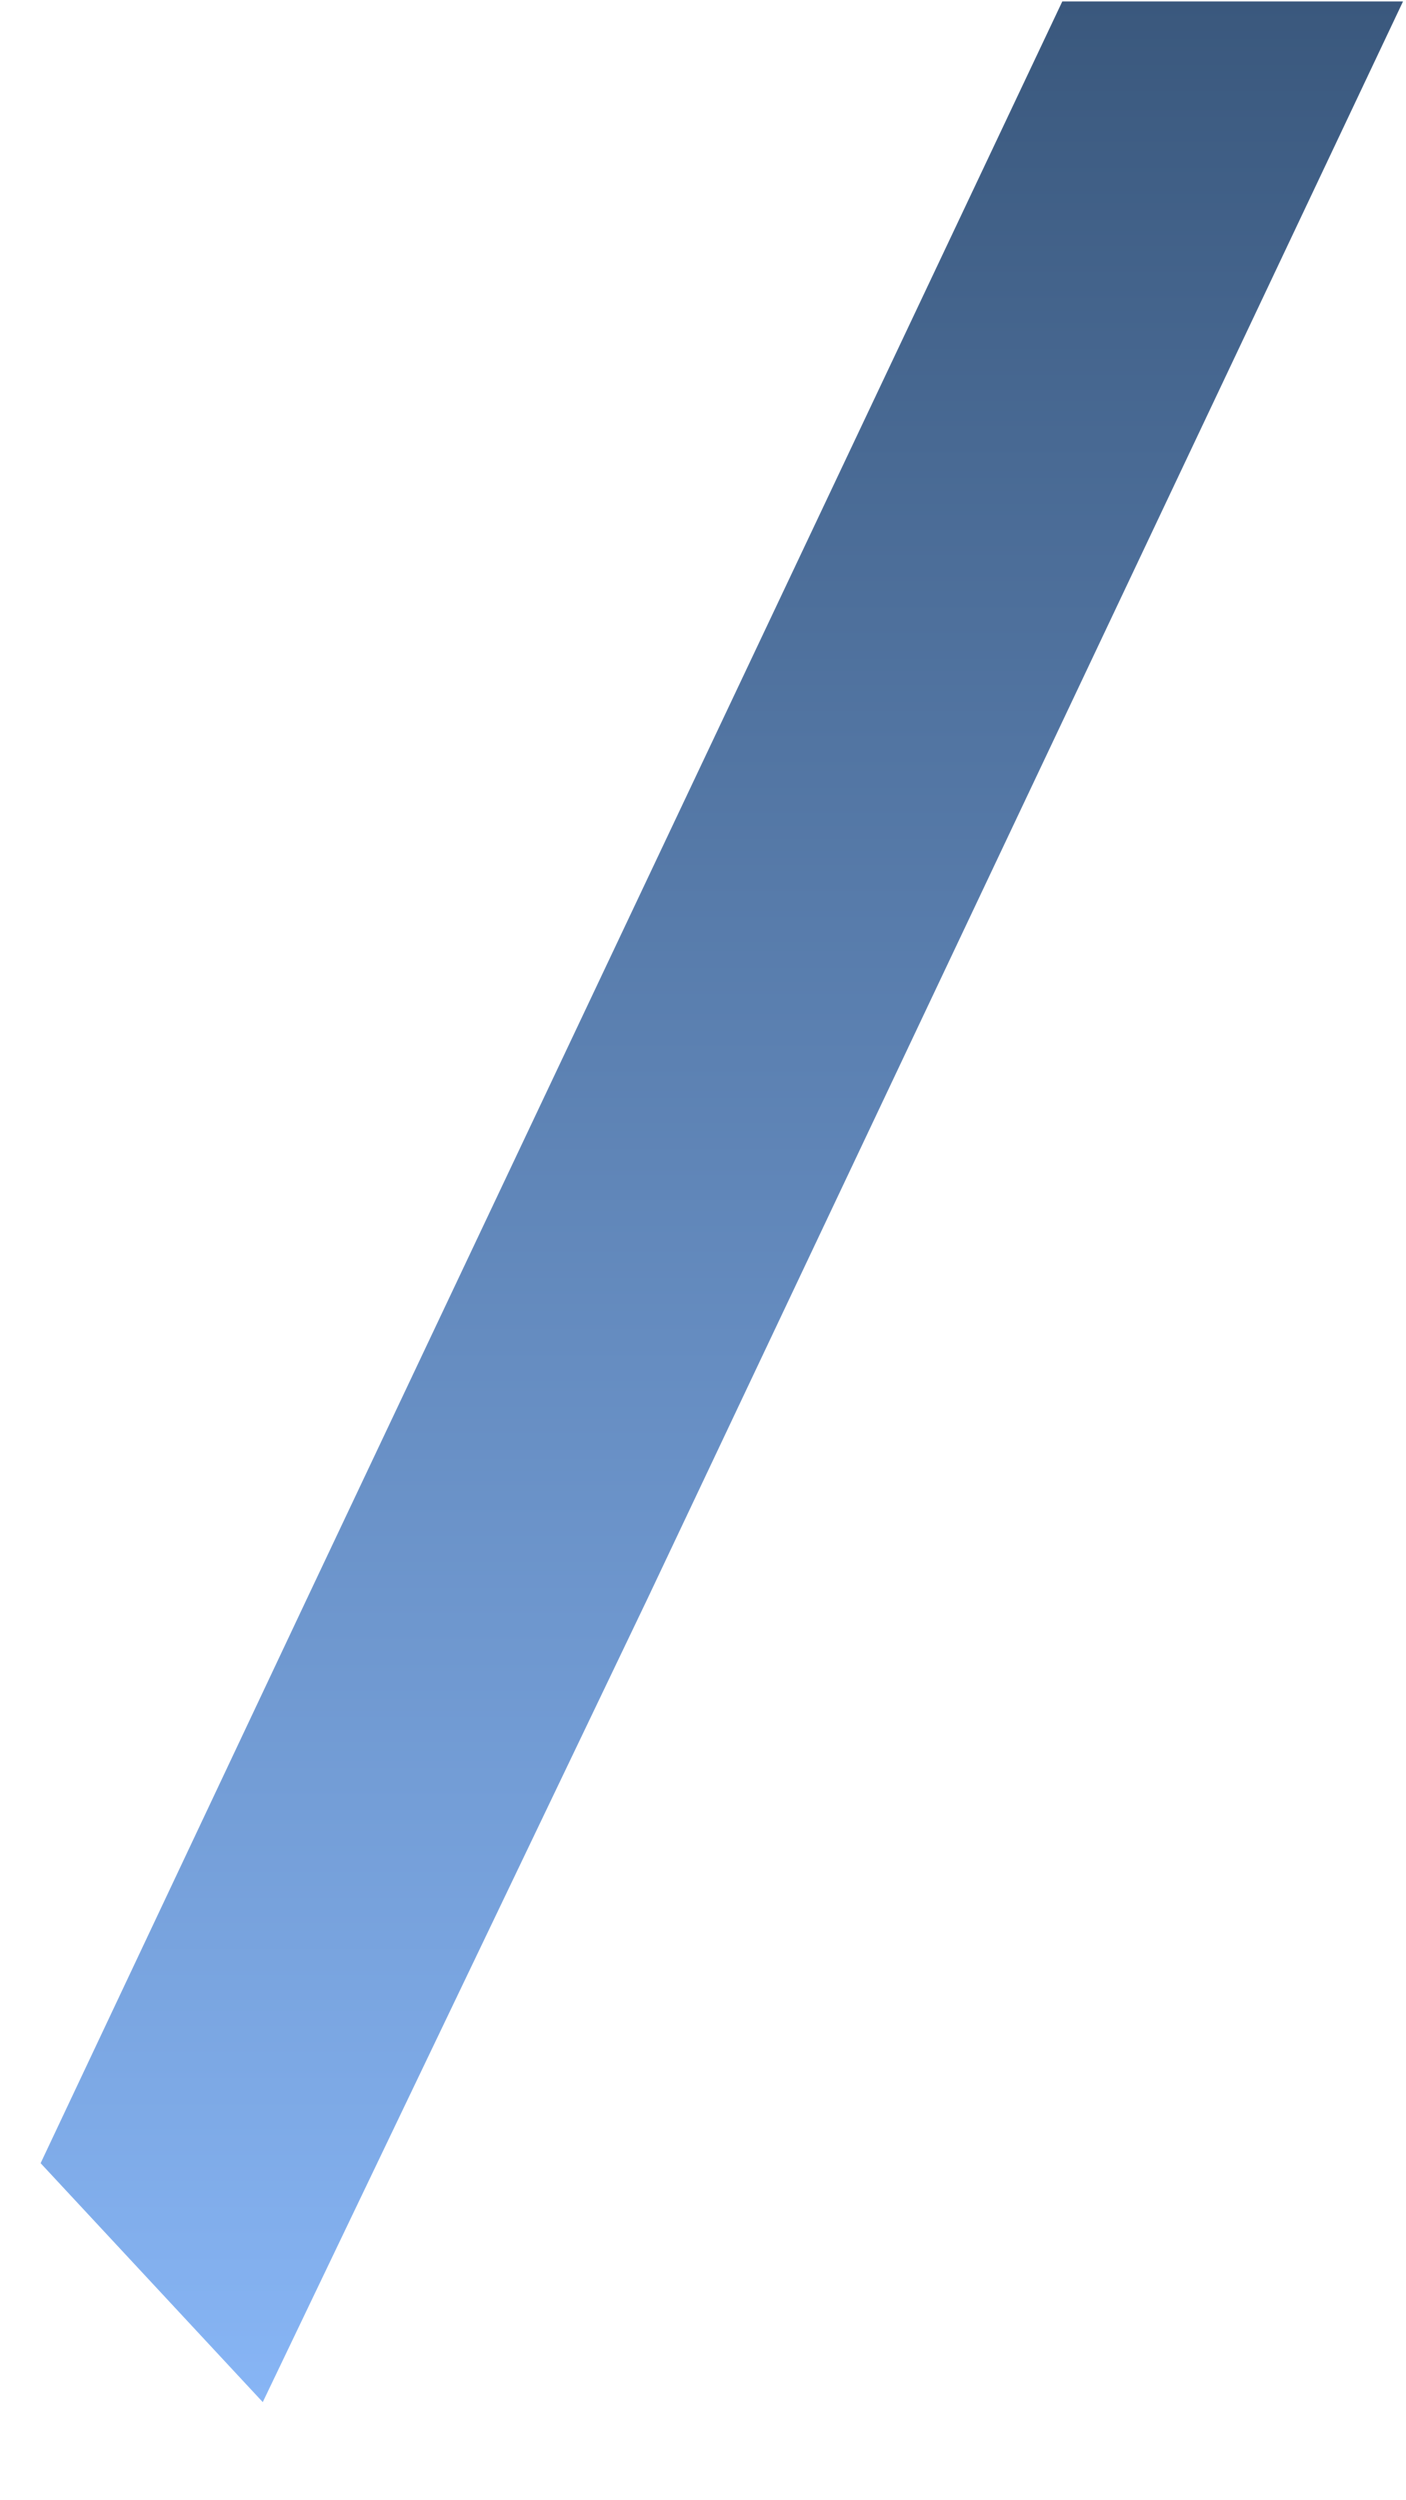 <svg width="9" height="16" viewBox="0 0 9 16" fill="none" xmlns="http://www.w3.org/2000/svg">
<path fill-rule="evenodd" clip-rule="evenodd" d="M1.966 10.228L6.8 0.009H8.981L4.146 10.228L1.682 15.372L0.26 13.843L1.966 10.228Z" fill="url(#paint0_linear_71_2604)"/>
<defs>
<linearGradient id="paint0_linear_71_2604" x1="4.592" y1="15.364" x2="4.592" y2="0.002" gradientUnits="userSpaceOnUse">
<stop stop-color="#87B5F5"/>
<stop offset="1" stop-color="#3A587D"/>
</linearGradient>
</defs>
</svg>
